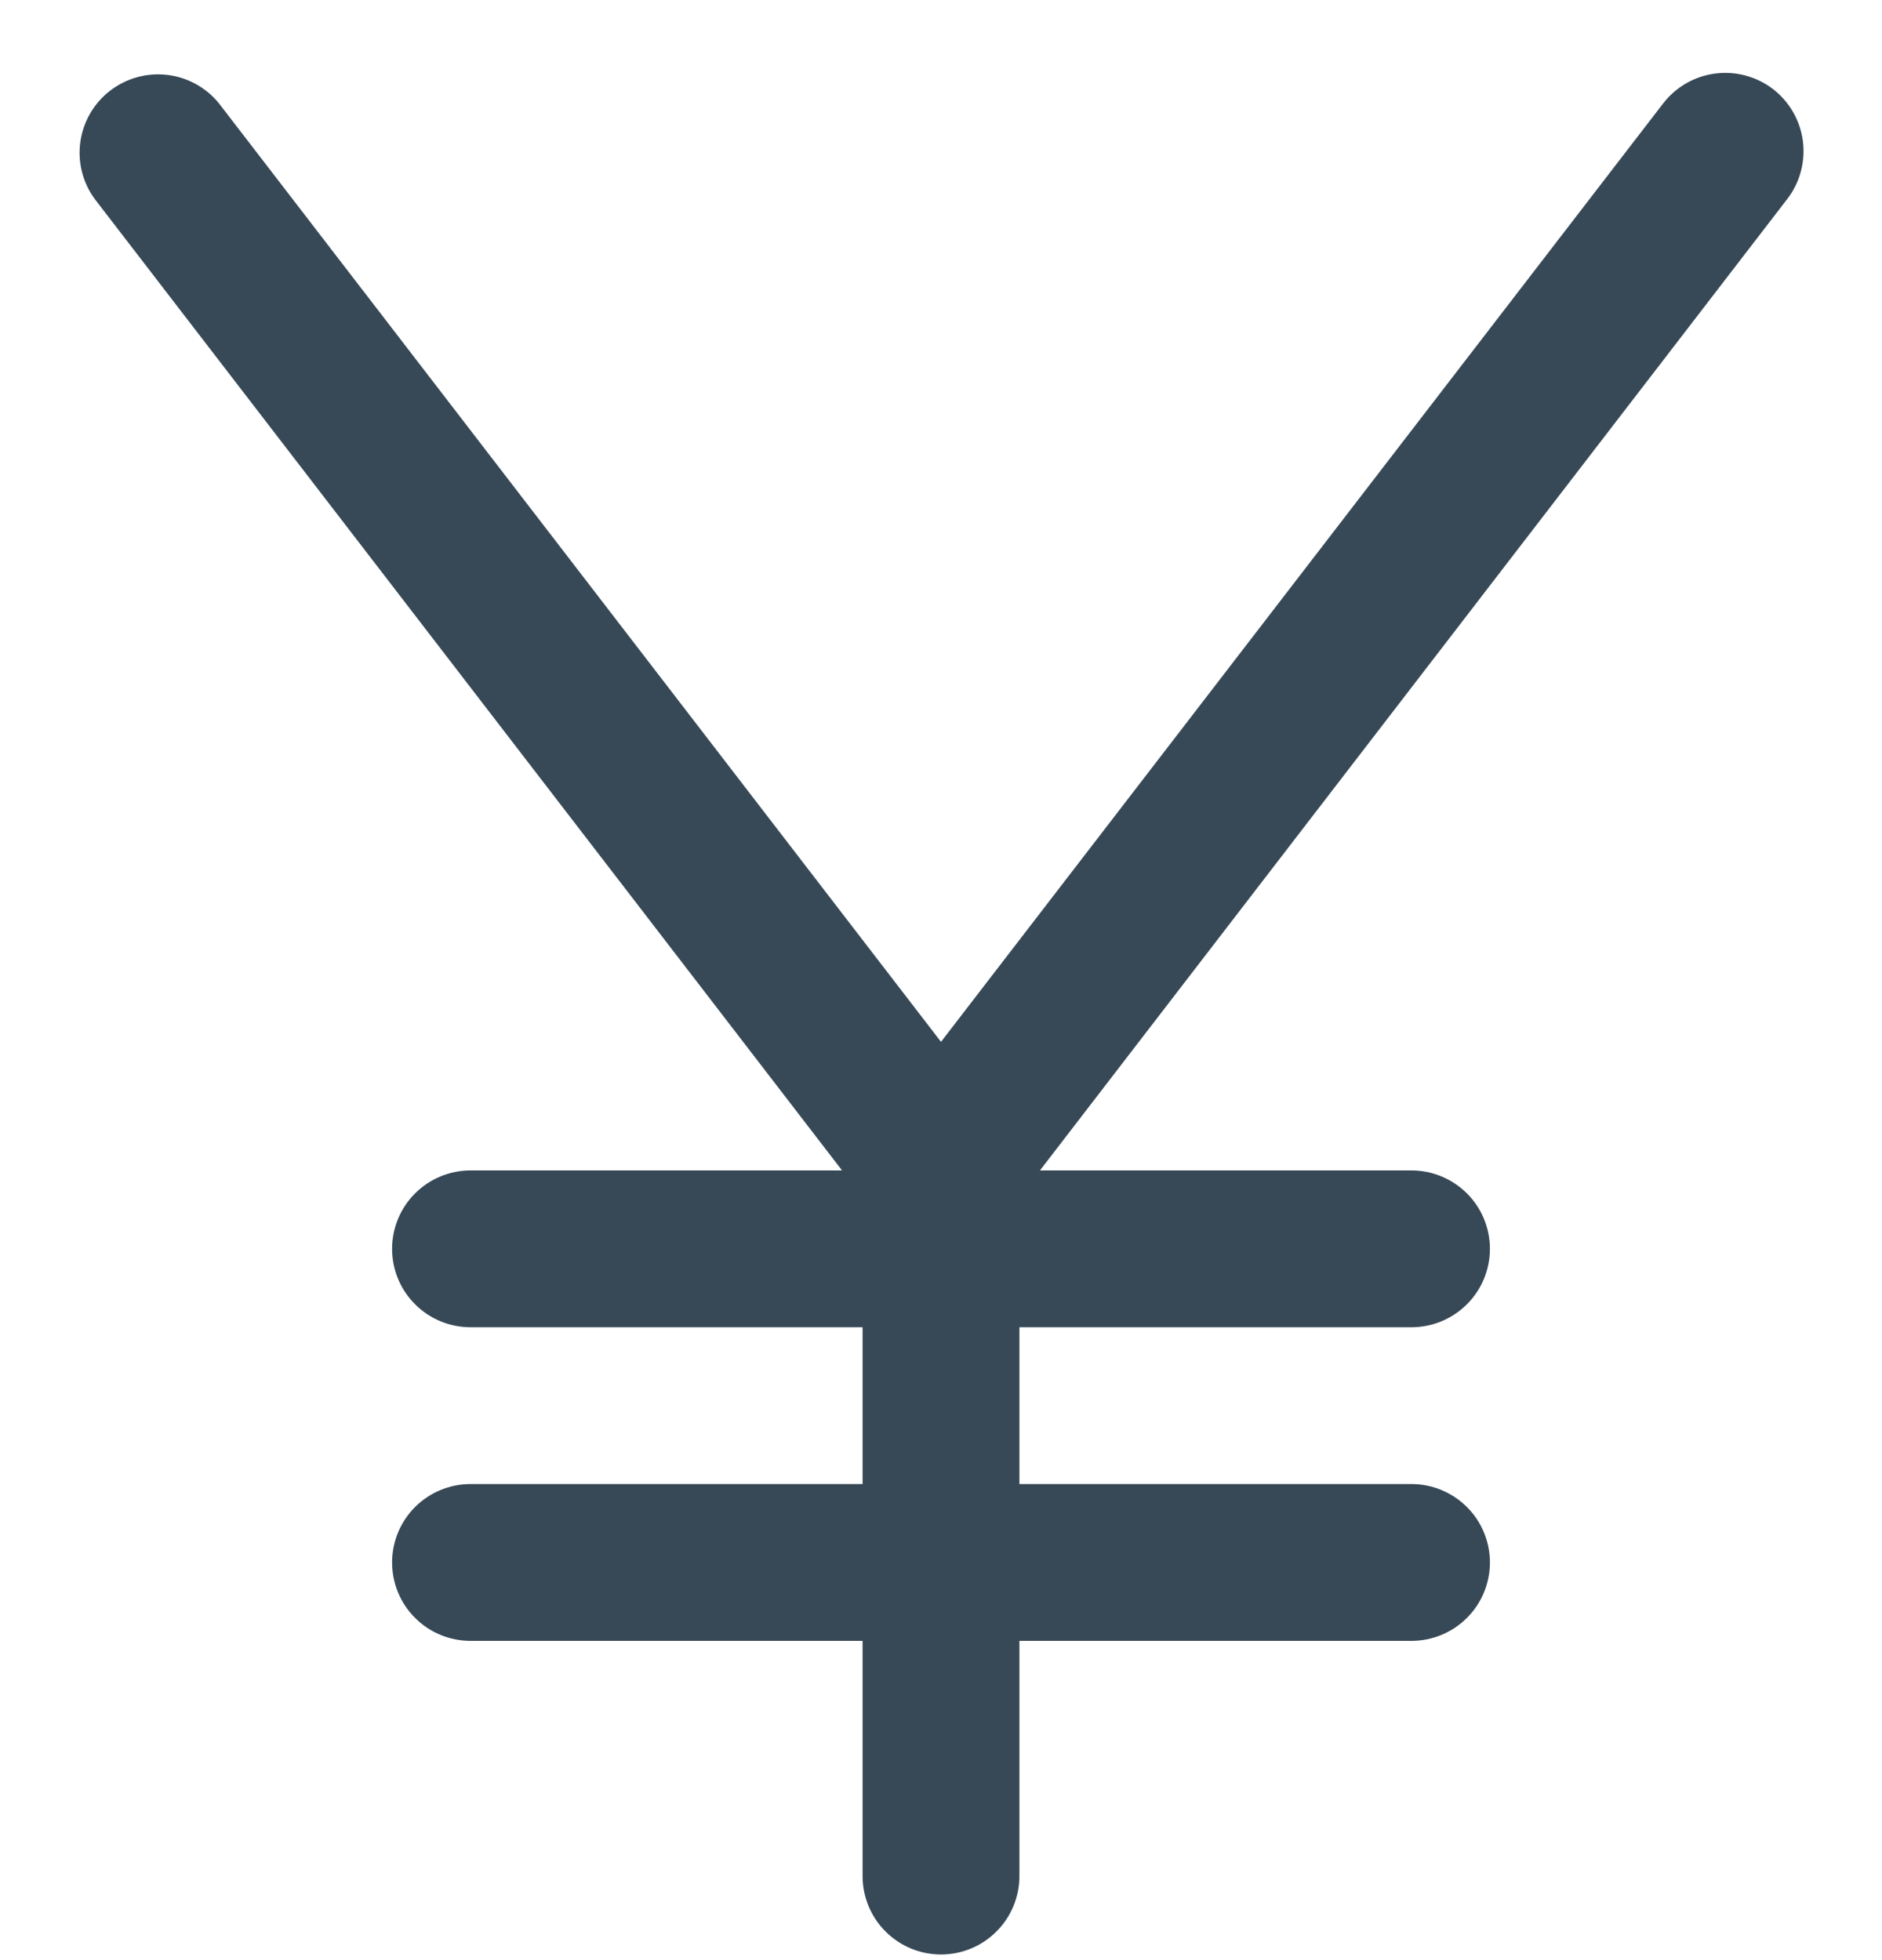 <svg width="24" height="25" viewBox="0 0 24 25" fill="none" xmlns="http://www.w3.org/2000/svg">
<g clip-path="url(#clip0_507_2352)">
<path d="M22.61 1.136C22.4 0.975 22.135 0.904 21.872 0.938C21.61 0.972 21.372 1.109 21.21 1.318L12 13.288L2.792 1.318C2.628 1.116 2.391 0.985 2.131 0.955C1.872 0.925 1.612 0.997 1.405 1.156C1.198 1.315 1.062 1.549 1.025 1.807C0.988 2.065 1.054 2.328 1.208 2.538L10.738 14.928H6C5.735 14.928 5.48 15.034 5.293 15.221C5.105 15.409 5 15.663 5 15.928C5 16.193 5.105 16.448 5.293 16.635C5.48 16.823 5.735 16.928 6 16.928H11V18.928H6C5.735 18.928 5.48 19.034 5.293 19.221C5.105 19.409 5 19.663 5 19.928C5 20.193 5.105 20.448 5.293 20.635C5.48 20.823 5.735 20.928 6 20.928H11V23.928C11 24.193 11.105 24.448 11.293 24.635C11.48 24.823 11.735 24.928 12 24.928C12.265 24.928 12.519 24.823 12.707 24.635C12.895 24.448 13 24.193 13 23.928V20.928H18C18.265 20.928 18.519 20.823 18.707 20.635C18.895 20.448 19 20.193 19 19.928C19 19.663 18.895 19.409 18.707 19.221C18.519 19.034 18.265 18.928 18 18.928H13V16.928H18C18.265 16.928 18.519 16.823 18.707 16.635C18.895 16.448 19 16.193 19 15.928C19 15.663 18.895 15.409 18.707 15.221C18.519 15.034 18.265 14.928 18 14.928H13.262L22.792 2.538C22.954 2.328 23.025 2.062 22.991 1.799C22.957 1.537 22.82 1.298 22.61 1.136Z" fill="#374957"/>
</g>
<defs>
<clipPath id="clip0_507_2352">
<rect width="24" height="24" fill="white" transform="translate(0 0.927)"/>
</clipPath>
</defs>
</svg>
